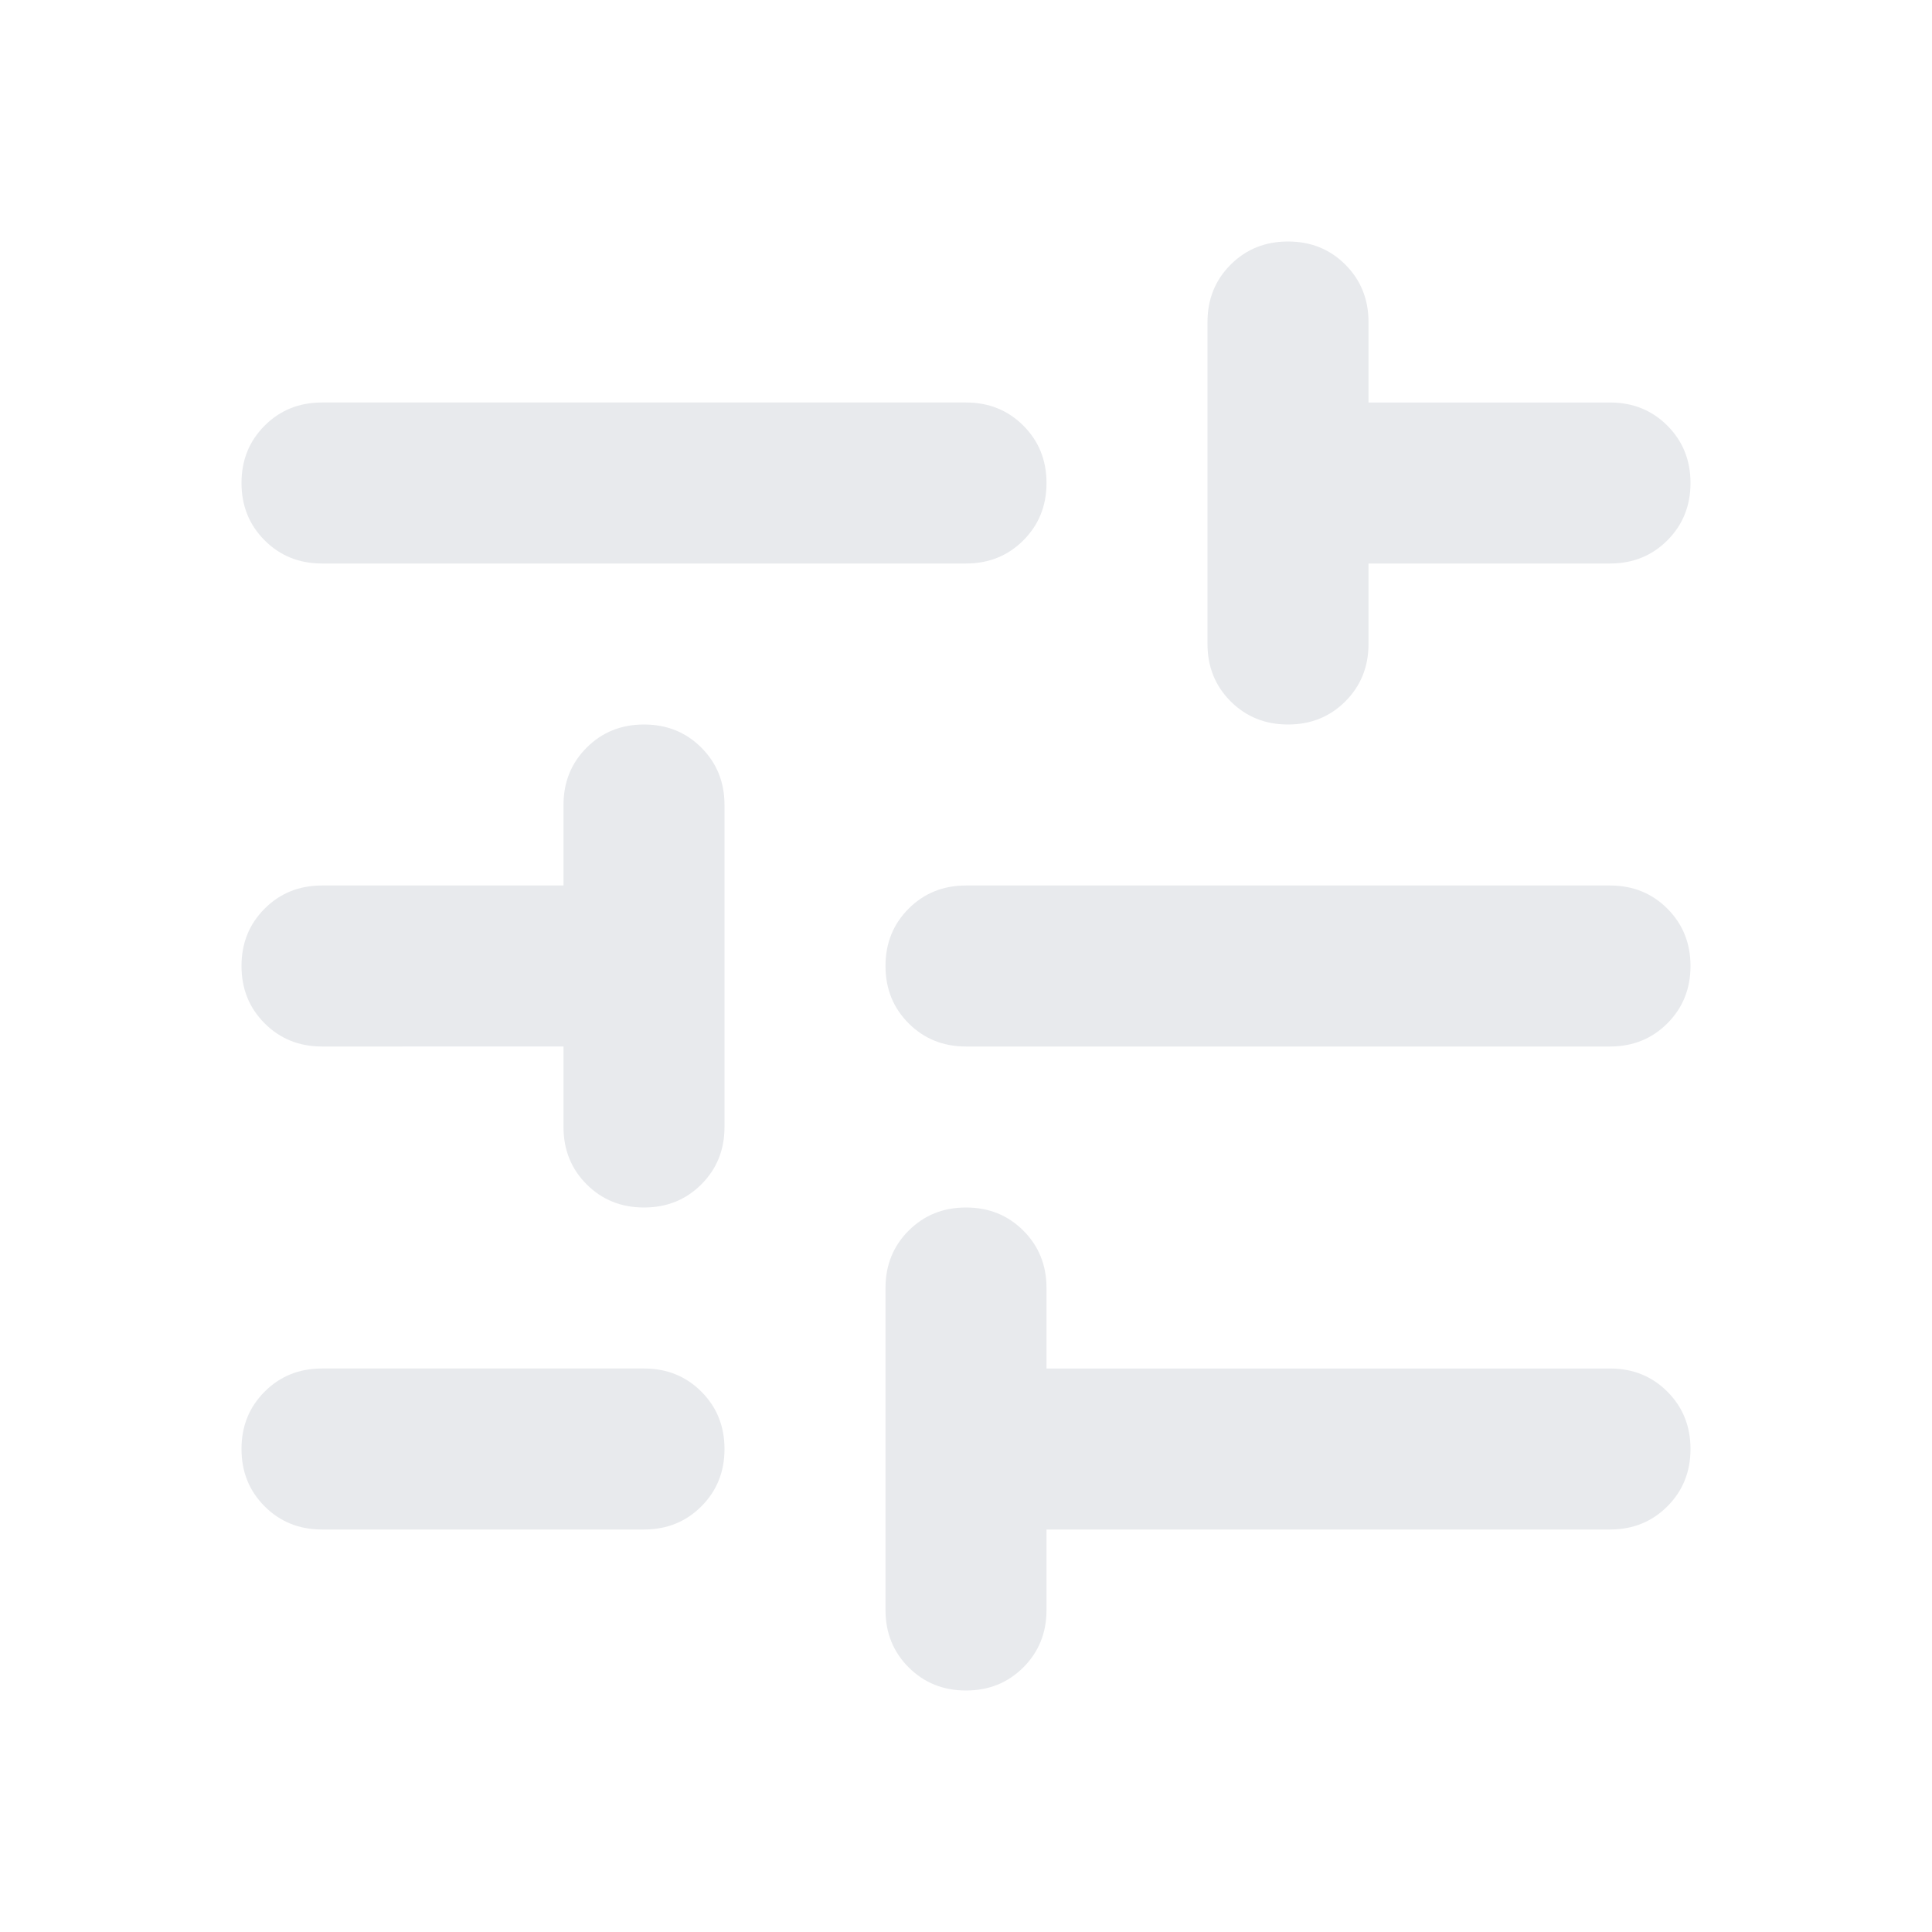 <svg xmlns="http://www.w3.org/2000/svg" height="24px" viewBox="0 -960 960 960" width="24px" fill="#e8eaed"><path d="M480-120q-17 0-28.5-11.5T440-160v-160q0-17 11.5-28.5T480-360q17 0 28.5 11.5T520-320v40h280q17 0 28.5 11.5T840-240q0 17-11.5 28.5T800-200H520v40q0 17-11.5 28.5T480-120Zm-320-80q-17 0-28.5-11.5T120-240q0-17 11.5-28.5T160-280h160q17 0 28.5 11.5T360-240q0 17-11.5 28.5T320-200H160Zm160-160q-17 0-28.5-11.5T280-400v-40H160q-17 0-28.5-11.5T120-480q0-17 11.5-28.5T160-520h120v-40q0-17 11.5-28.5T320-600q17 0 28.5 11.5T360-560v160q0 17-11.5 28.5T320-360Zm160-80q-17 0-28.5-11.5T440-480q0-17 11.5-28.5T480-520h320q17 0 28.5 11.5T840-480q0 17-11.5 28.5T800-440H480Zm160-160q-17 0-28.5-11.5T600-640v-160q0-17 11.5-28.5T640-840q17 0 28.5 11.5T680-800v40h120q17 0 28.5 11.5T840-720q0 17-11.5 28.5T800-680H680v40q0 17-11.5 28.5T640-600Zm-480-80q-17 0-28.5-11.5T120-720q0-17 11.5-28.5T160-760h320q17 0 28.5 11.5T520-720q0 17-11.5 28.5T480-680H160Z"/></svg>